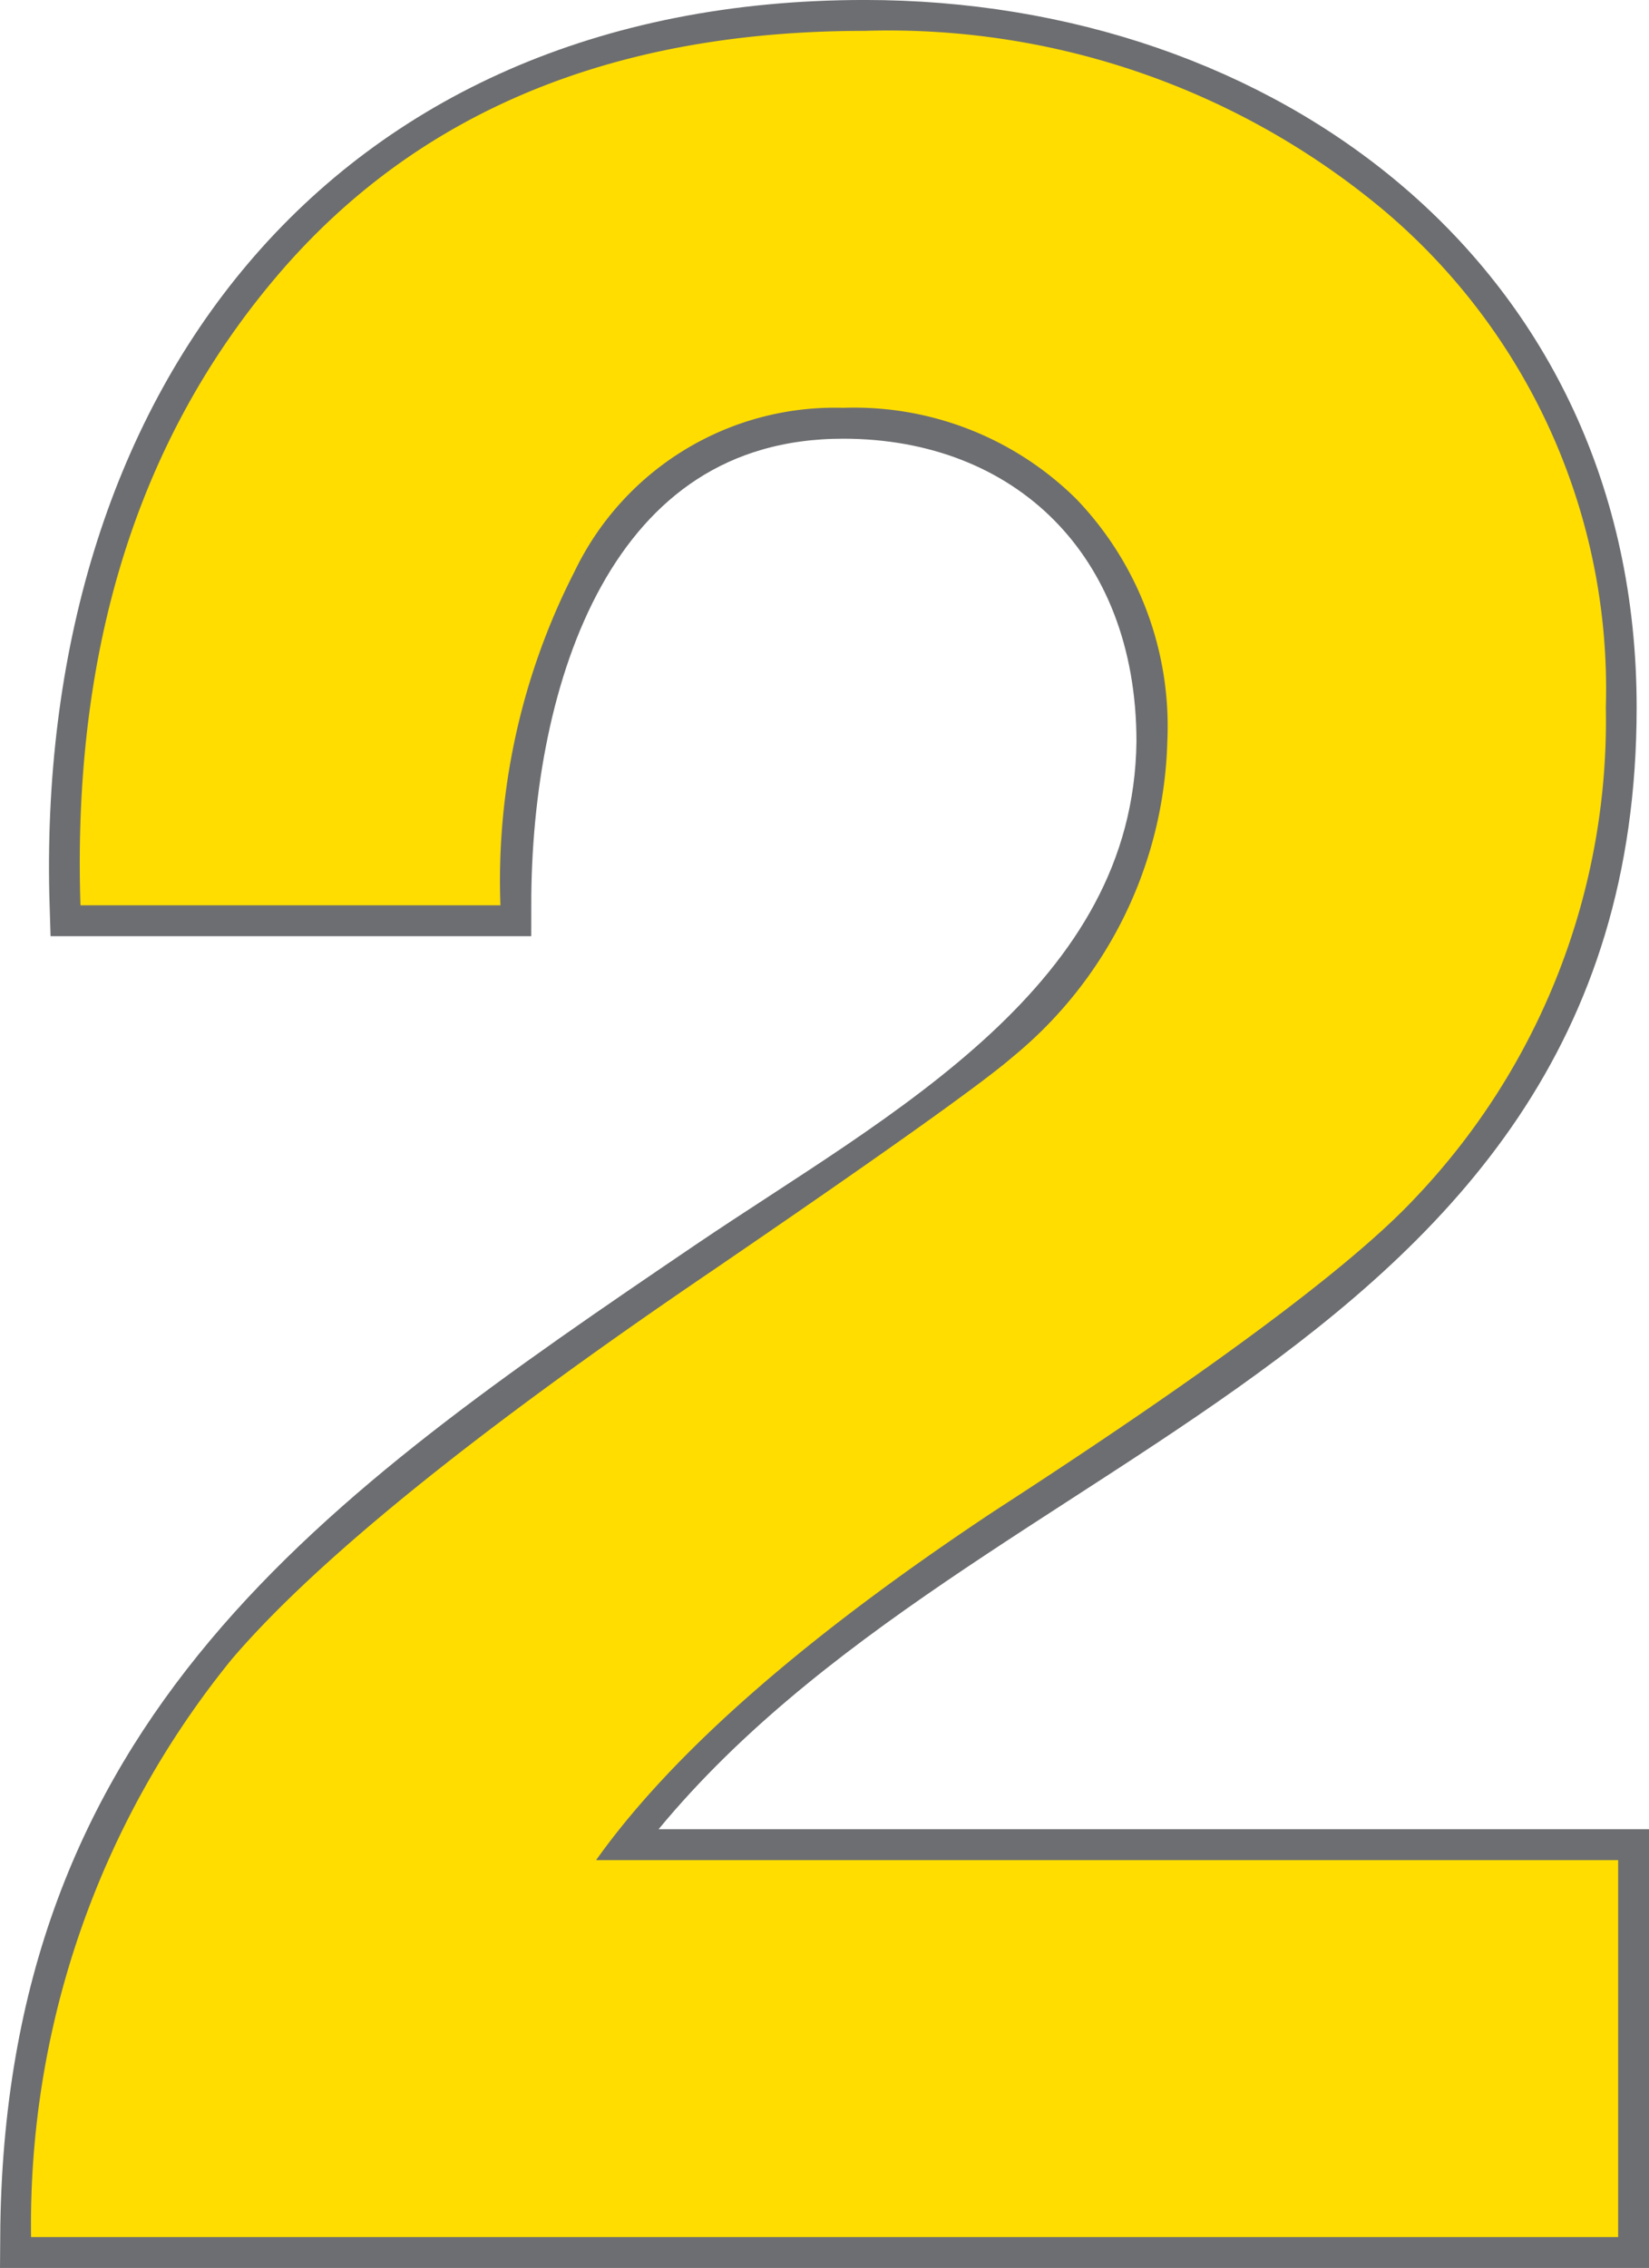 <svg xmlns="http://www.w3.org/2000/svg" viewBox="0 0 37.846 52.015"><g data-name="Layer 2"><g data-name="Layer 1"><path d="M37.138 51.306v-8.645H13.68c3.614-5.103 9.426-7.938 14.315-11.41s8.859-7.583 8.859-15.024C36.855 6.52 28.918.708 19.847.708c-11.906 0-18.355 8.716-18 20.055h9.637c0-5.244 1.914-11.41 7.867-11.41 4.322 0 7.44 2.978 7.44 7.655-.07 6.094-6.023 9.142-10.417 12.118-8.575 5.81-15.59 10.7-15.661 22.18Z" style="fill:none;stroke:#6d6e71;stroke-width:1.417px"/><path d="M11.484 20.763H1.847q-.284-8.786 4.5-14.421t13.5-5.634a17.717 17.717 0 0 1 11.905 4.11 14.35 14.35 0 0 1 5.103 11.41 15.872 15.872 0 0 1-4.394 11.267q-2.197 2.339-9.638 7.158-6.521 4.323-9.142 8.008h23.457v8.645H.713a20.53 20.53 0 0 1 4.606-13.252q2.905-3.401 11.055-8.929 5.81-3.967 6.874-4.89a9.683 9.683 0 0 0 3.543-7.229 7.525 7.525 0 0 0-2.09-5.563 7.25 7.25 0 0 0-5.35-2.09 6.627 6.627 0 0 0-6.166 3.757 15.55 15.55 0 0 0-1.7 7.653Z" style="fill:#fd0"/></g></g></svg>